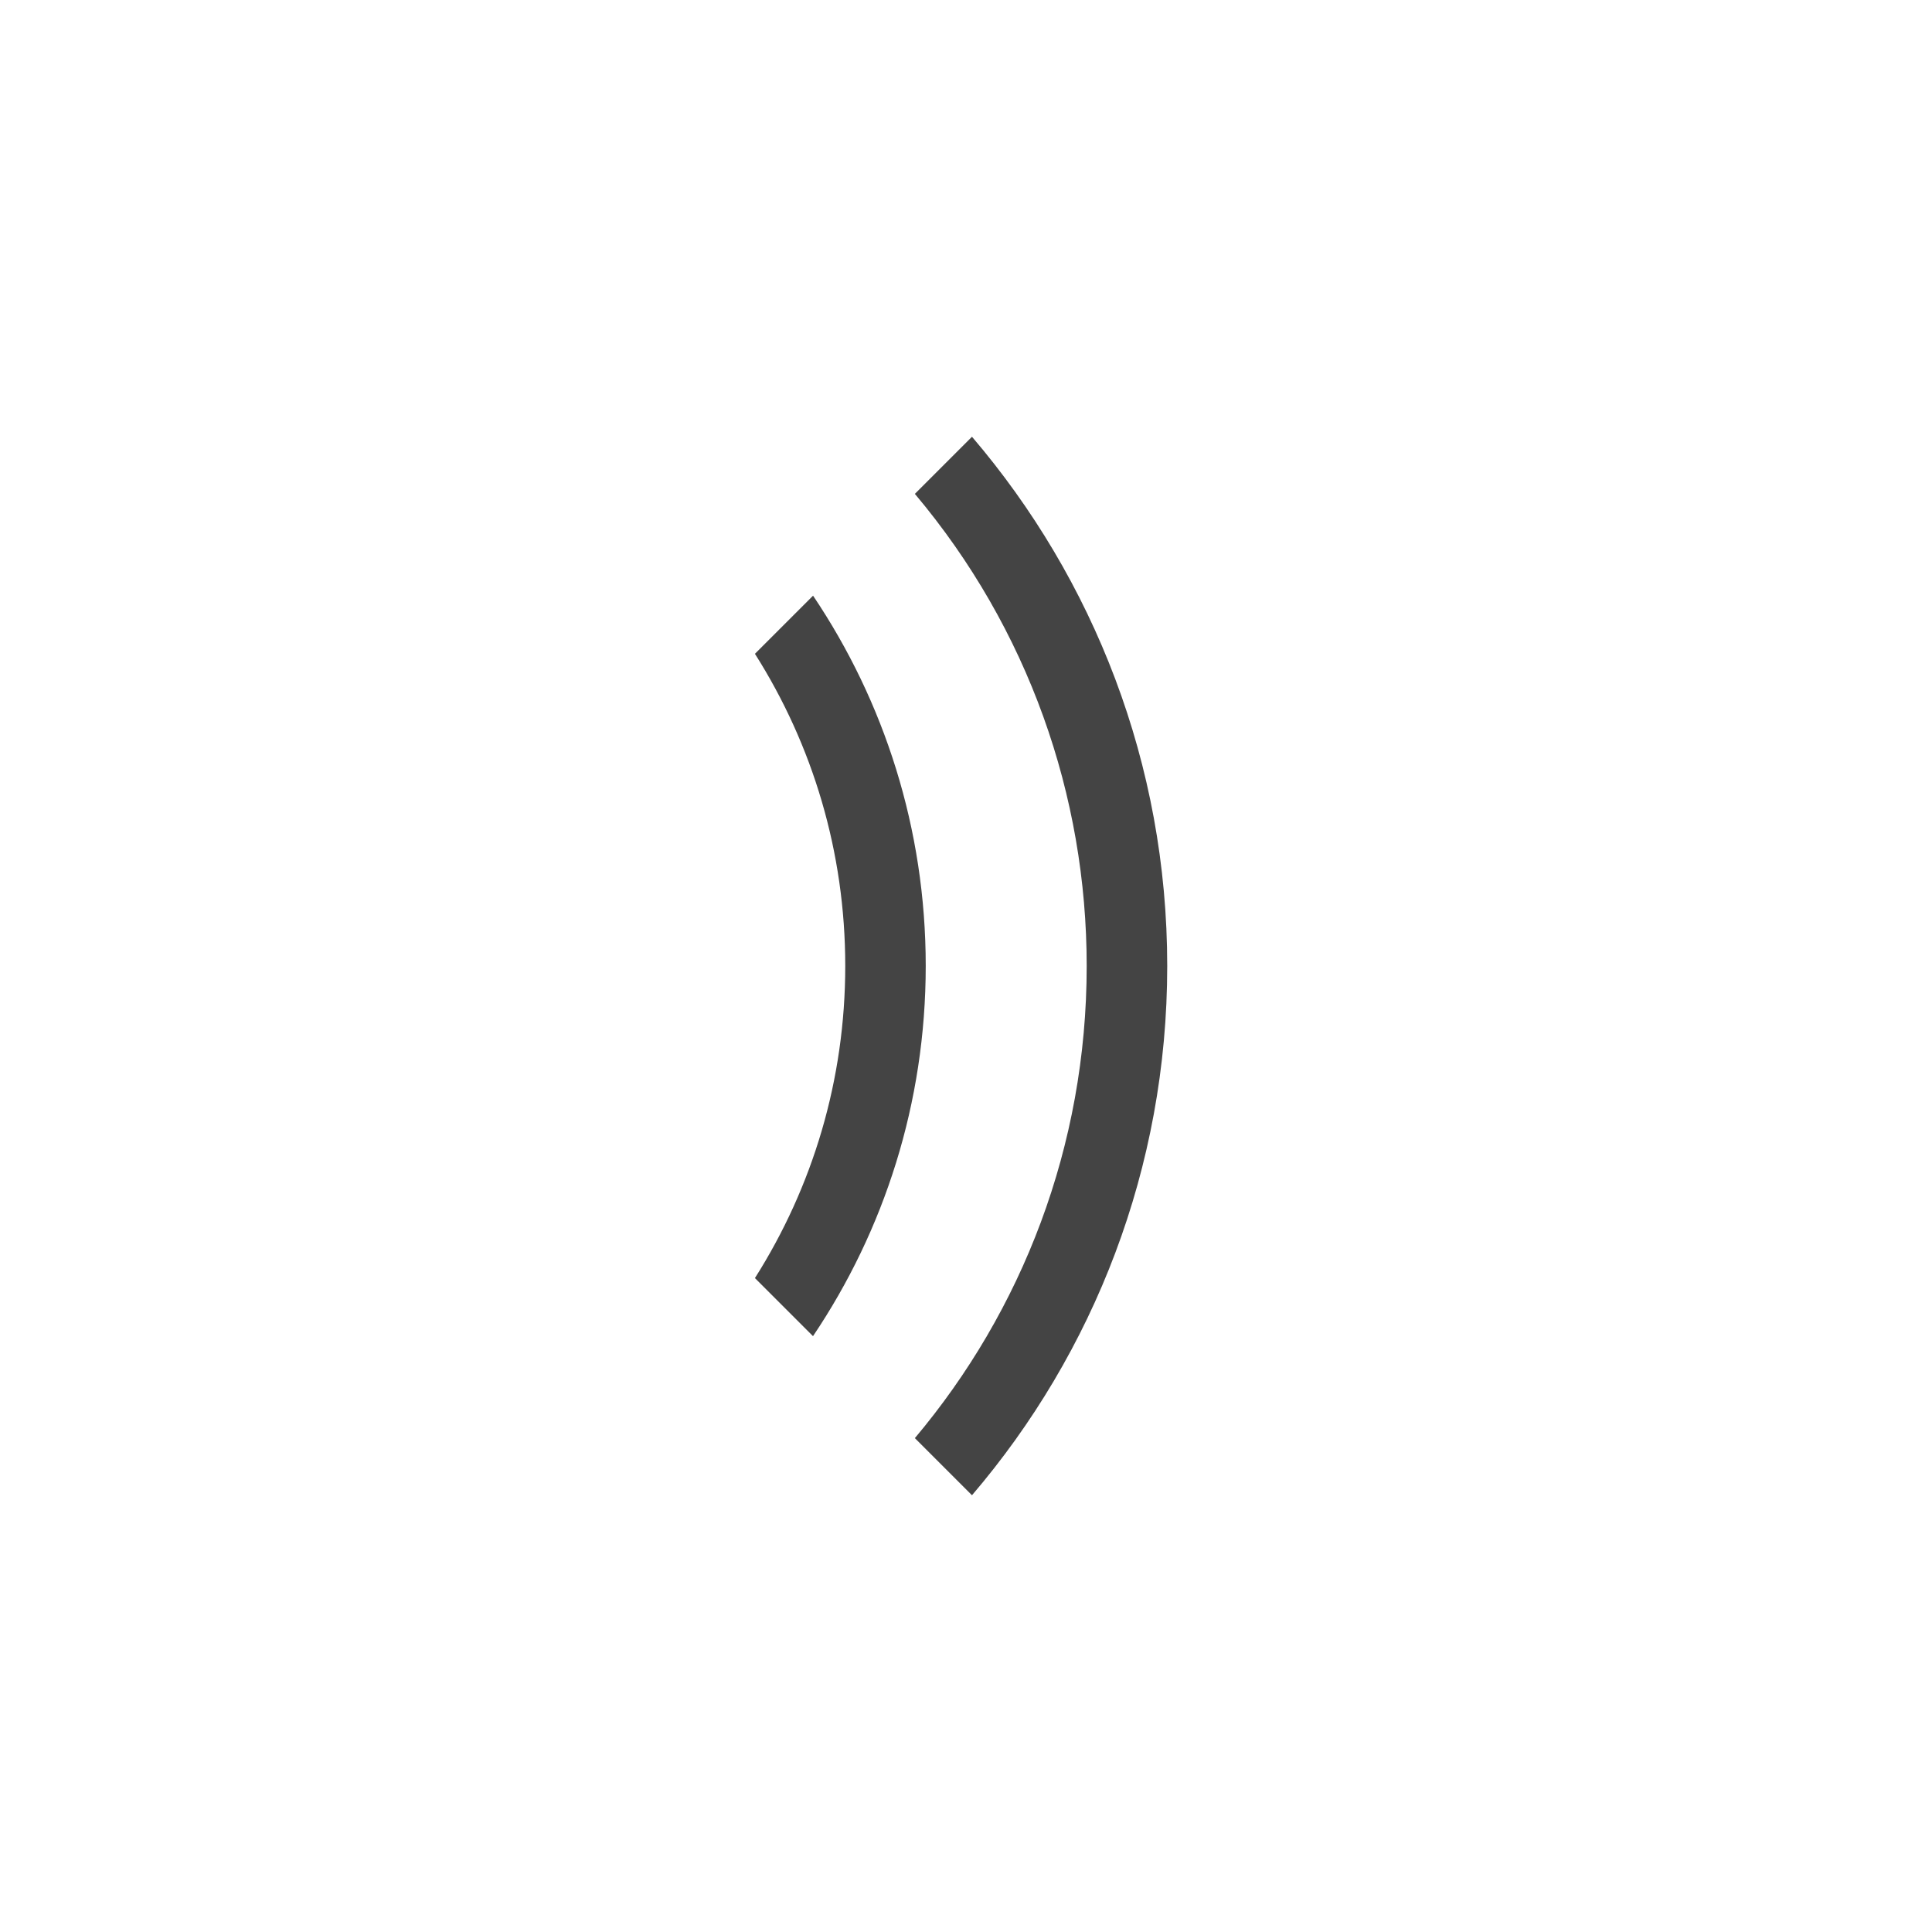 <?xml version="1.0" encoding="utf-8"?>

<!DOCTYPE svg PUBLIC "-//W3C//DTD SVG 1.1//EN" "http://www.w3.org/Graphics/SVG/1.1/DTD/svg11.dtd">
<svg version="1.1" xmlns="http://www.w3.org/2000/svg" xmlns:xlink="http://www.w3.org/1999/xlink" viewBox="0 0 32 32">
<path fill="#444" d="M19.333 16c0 3.346-1.218 6.408-3.234 8.766l-0.946-0.946c1.77-2.103 2.846-4.828 2.846-7.82 0-2.822-0.968-5.589-2.846-7.82l0.946-0.946c2.016 2.359 3.234 5.42 3.234 8.766zM13.466 9.867l-0.962 0.962c0.957 1.51 1.496 3.282 1.496 5.17 0 1.89-0.54 3.662-1.496 5.17l0.962 0.962c1.179-1.752 1.867-3.862 1.867-6.133s-0.688-4.381-1.867-6.133z"></path>
</svg>
